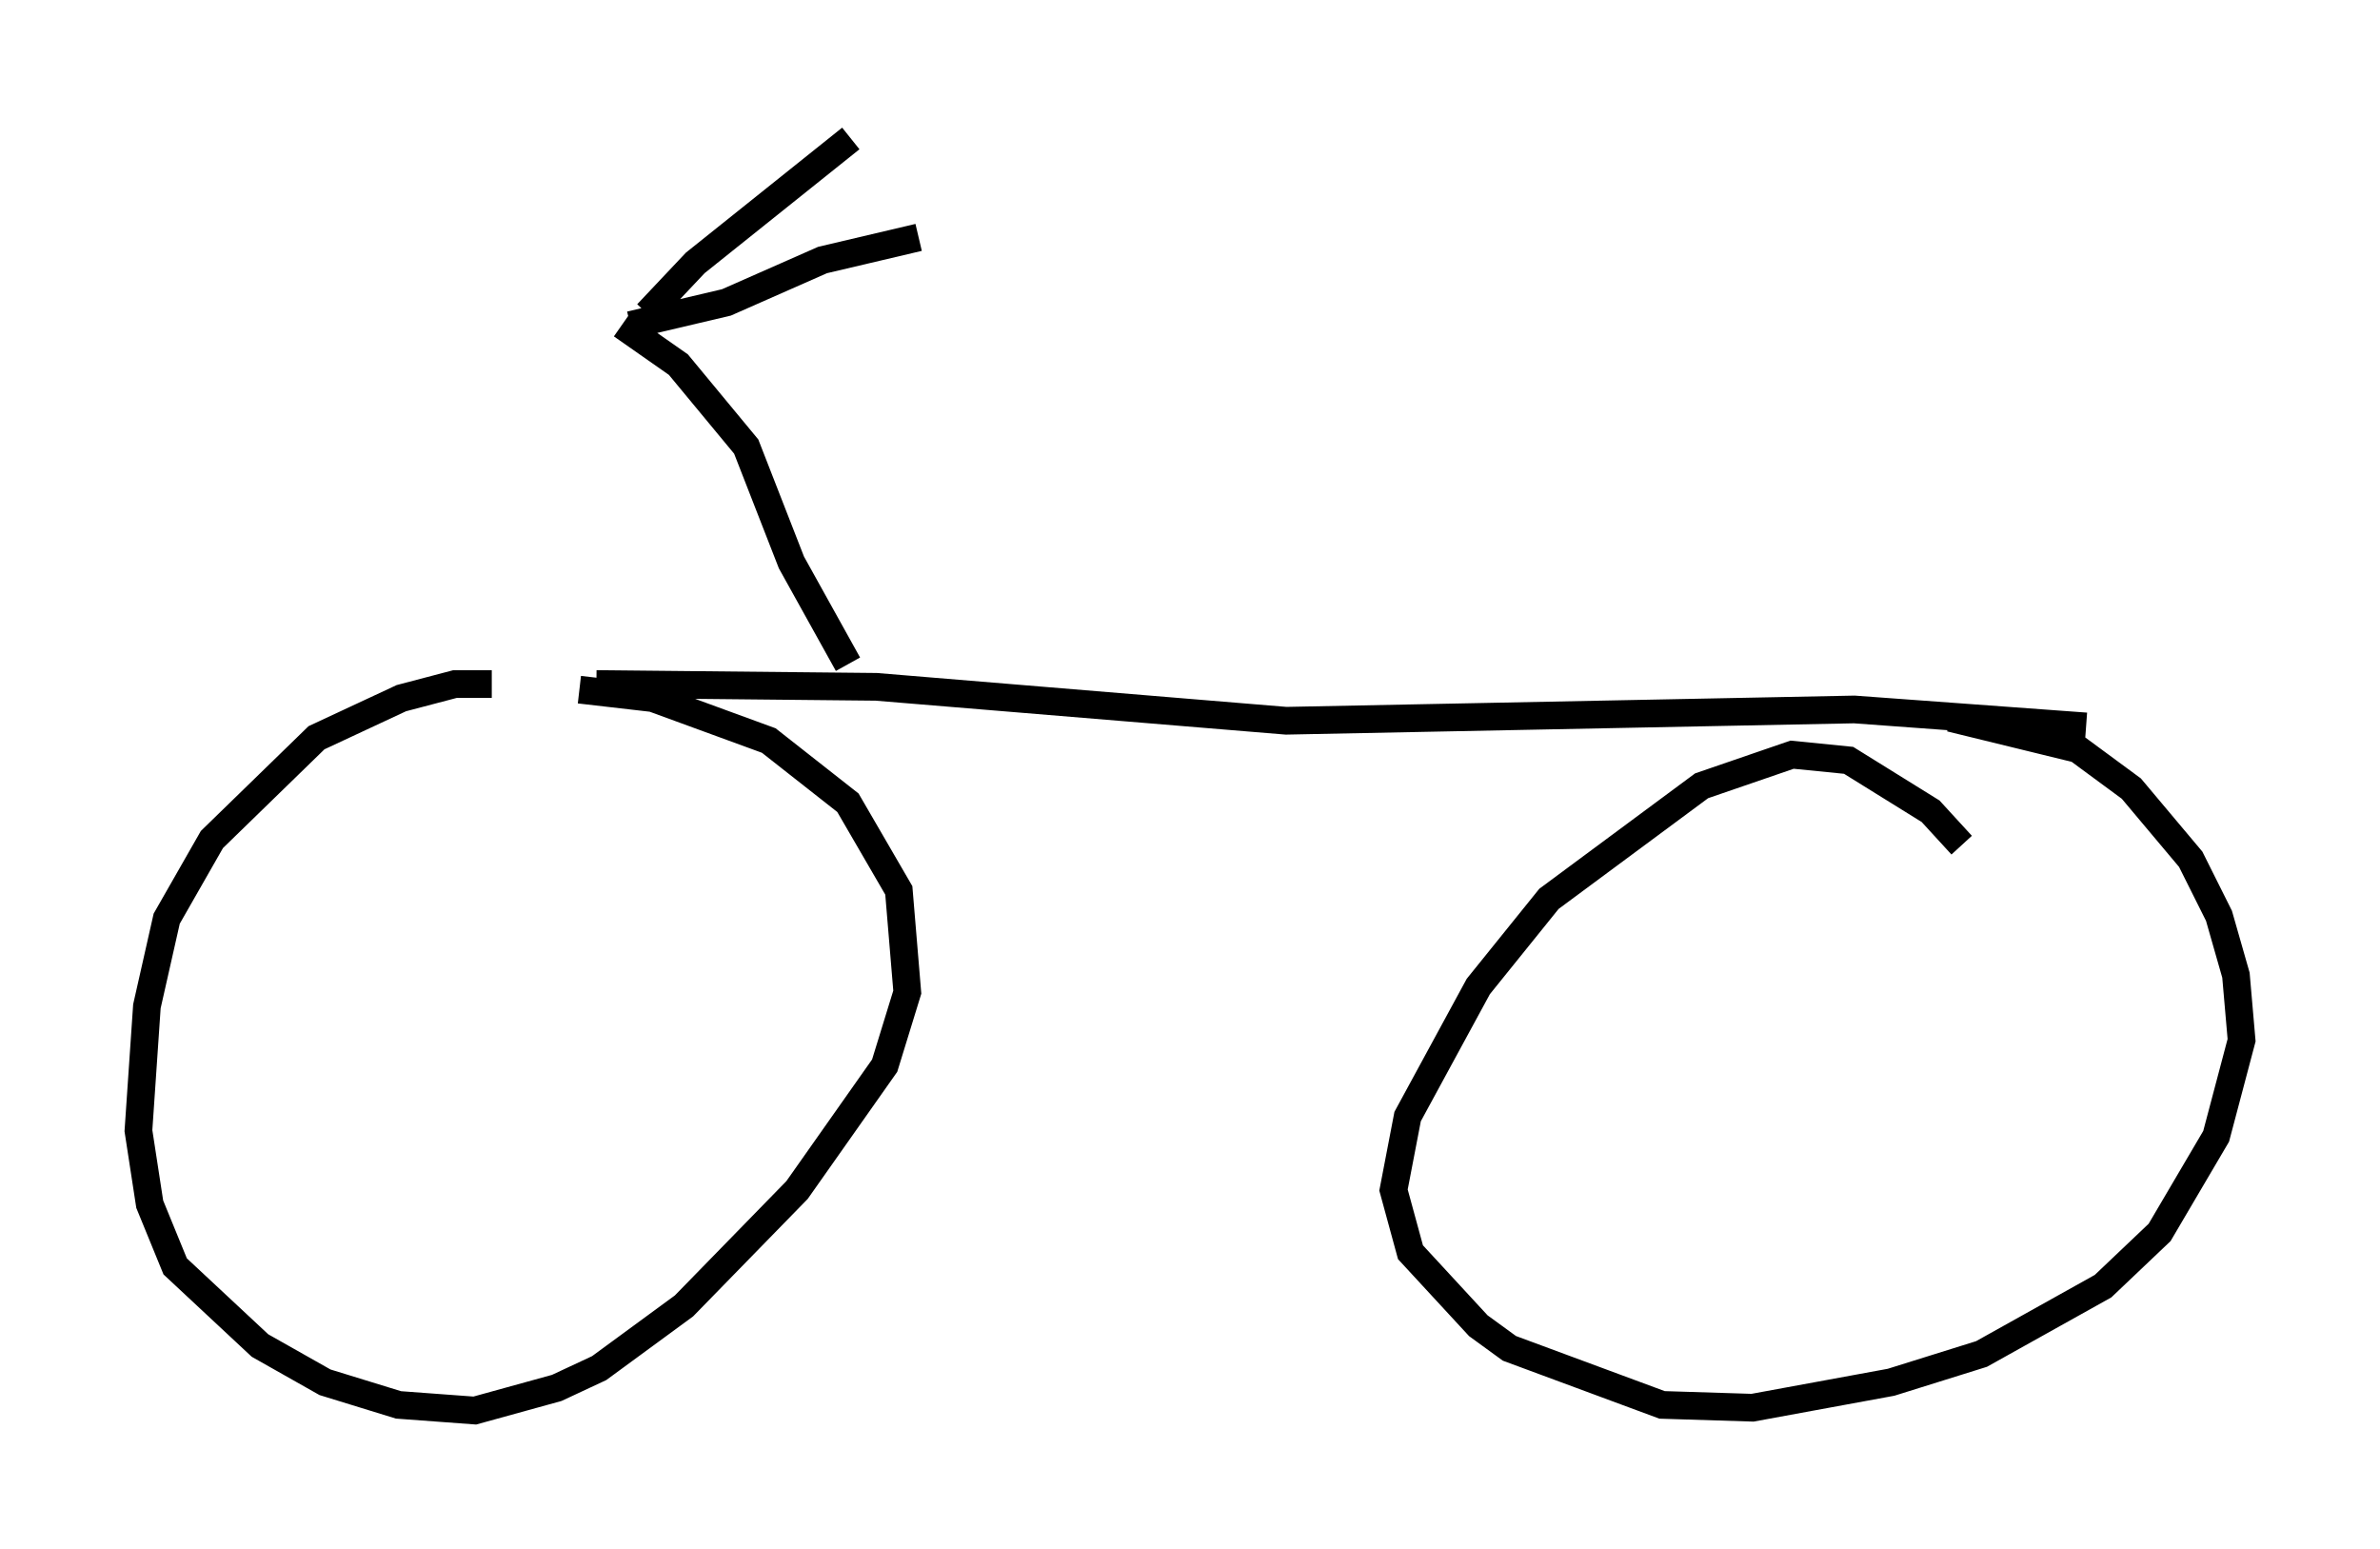 <?xml version="1.0" encoding="utf-8" ?>
<svg baseProfile="full" height="55.938" version="1.1" width="85.951" xmlns="http://www.w3.org/2000/svg" xmlns:ev="http://www.w3.org/2001/xml-events" xmlns:xlink="http://www.w3.org/1999/xlink"><defs /><rect fill="white" height="55.938" width="85.951" x="0" y="0" /><path d="M19.802, 25.825 m-2.042, -1.123 l-1.327, 0.0 -1.94, 0.51 l-3.063, 1.429 -3.777, 3.675 l-1.633, 2.858 -0.715, 3.165 l-0.306, 4.492 0.408, 2.654 l0.919, 2.246 3.063, 2.858 l2.348, 1.327 2.654, 0.817 l2.756, 0.204 2.96, -0.817 l1.531, -0.715 3.063, -2.246 l4.083, -4.185 3.165, -4.492 l0.817, -2.654 -0.306, -3.675 l-1.838, -3.165 -2.858, -2.246 l-4.185, -1.531 -2.654, -0.306 m49.919, 5.615 l-1.123, -1.225 -2.96, -1.838 l-2.042, -0.204 -3.267, 1.123 l-5.513, 4.083 -2.552, 3.165 l-2.552, 4.696 -0.51, 2.654 l0.613, 2.246 2.45, 2.654 l1.123, 0.817 5.513, 2.042 l3.267, 0.102 5.002, -0.919 l3.267, -1.021 4.39, -2.45 l2.042, -1.94 2.042, -3.471 l0.919, -3.471 -0.204, -2.348 l-0.613, -2.144 -1.021, -2.042 l-2.144, -2.552 -1.94, -1.429 l-4.594, -1.123 m-48.898, -1.225 l10.106, 0.102 14.802, 1.225 l20.519, -0.408 8.371, 0.613 m-44.713, -2.246 l-2.042, -3.675 -1.633, -4.185 l-2.45, -2.96 -2.042, -1.429 m0.919, -0.408 l1.735, -1.838 5.615, -4.492 m-7.963, 6.738 l3.471, -0.817 3.471, -1.531 l3.471, -0.817 " fill="none" stroke="black" stroke-width="1" /></svg>